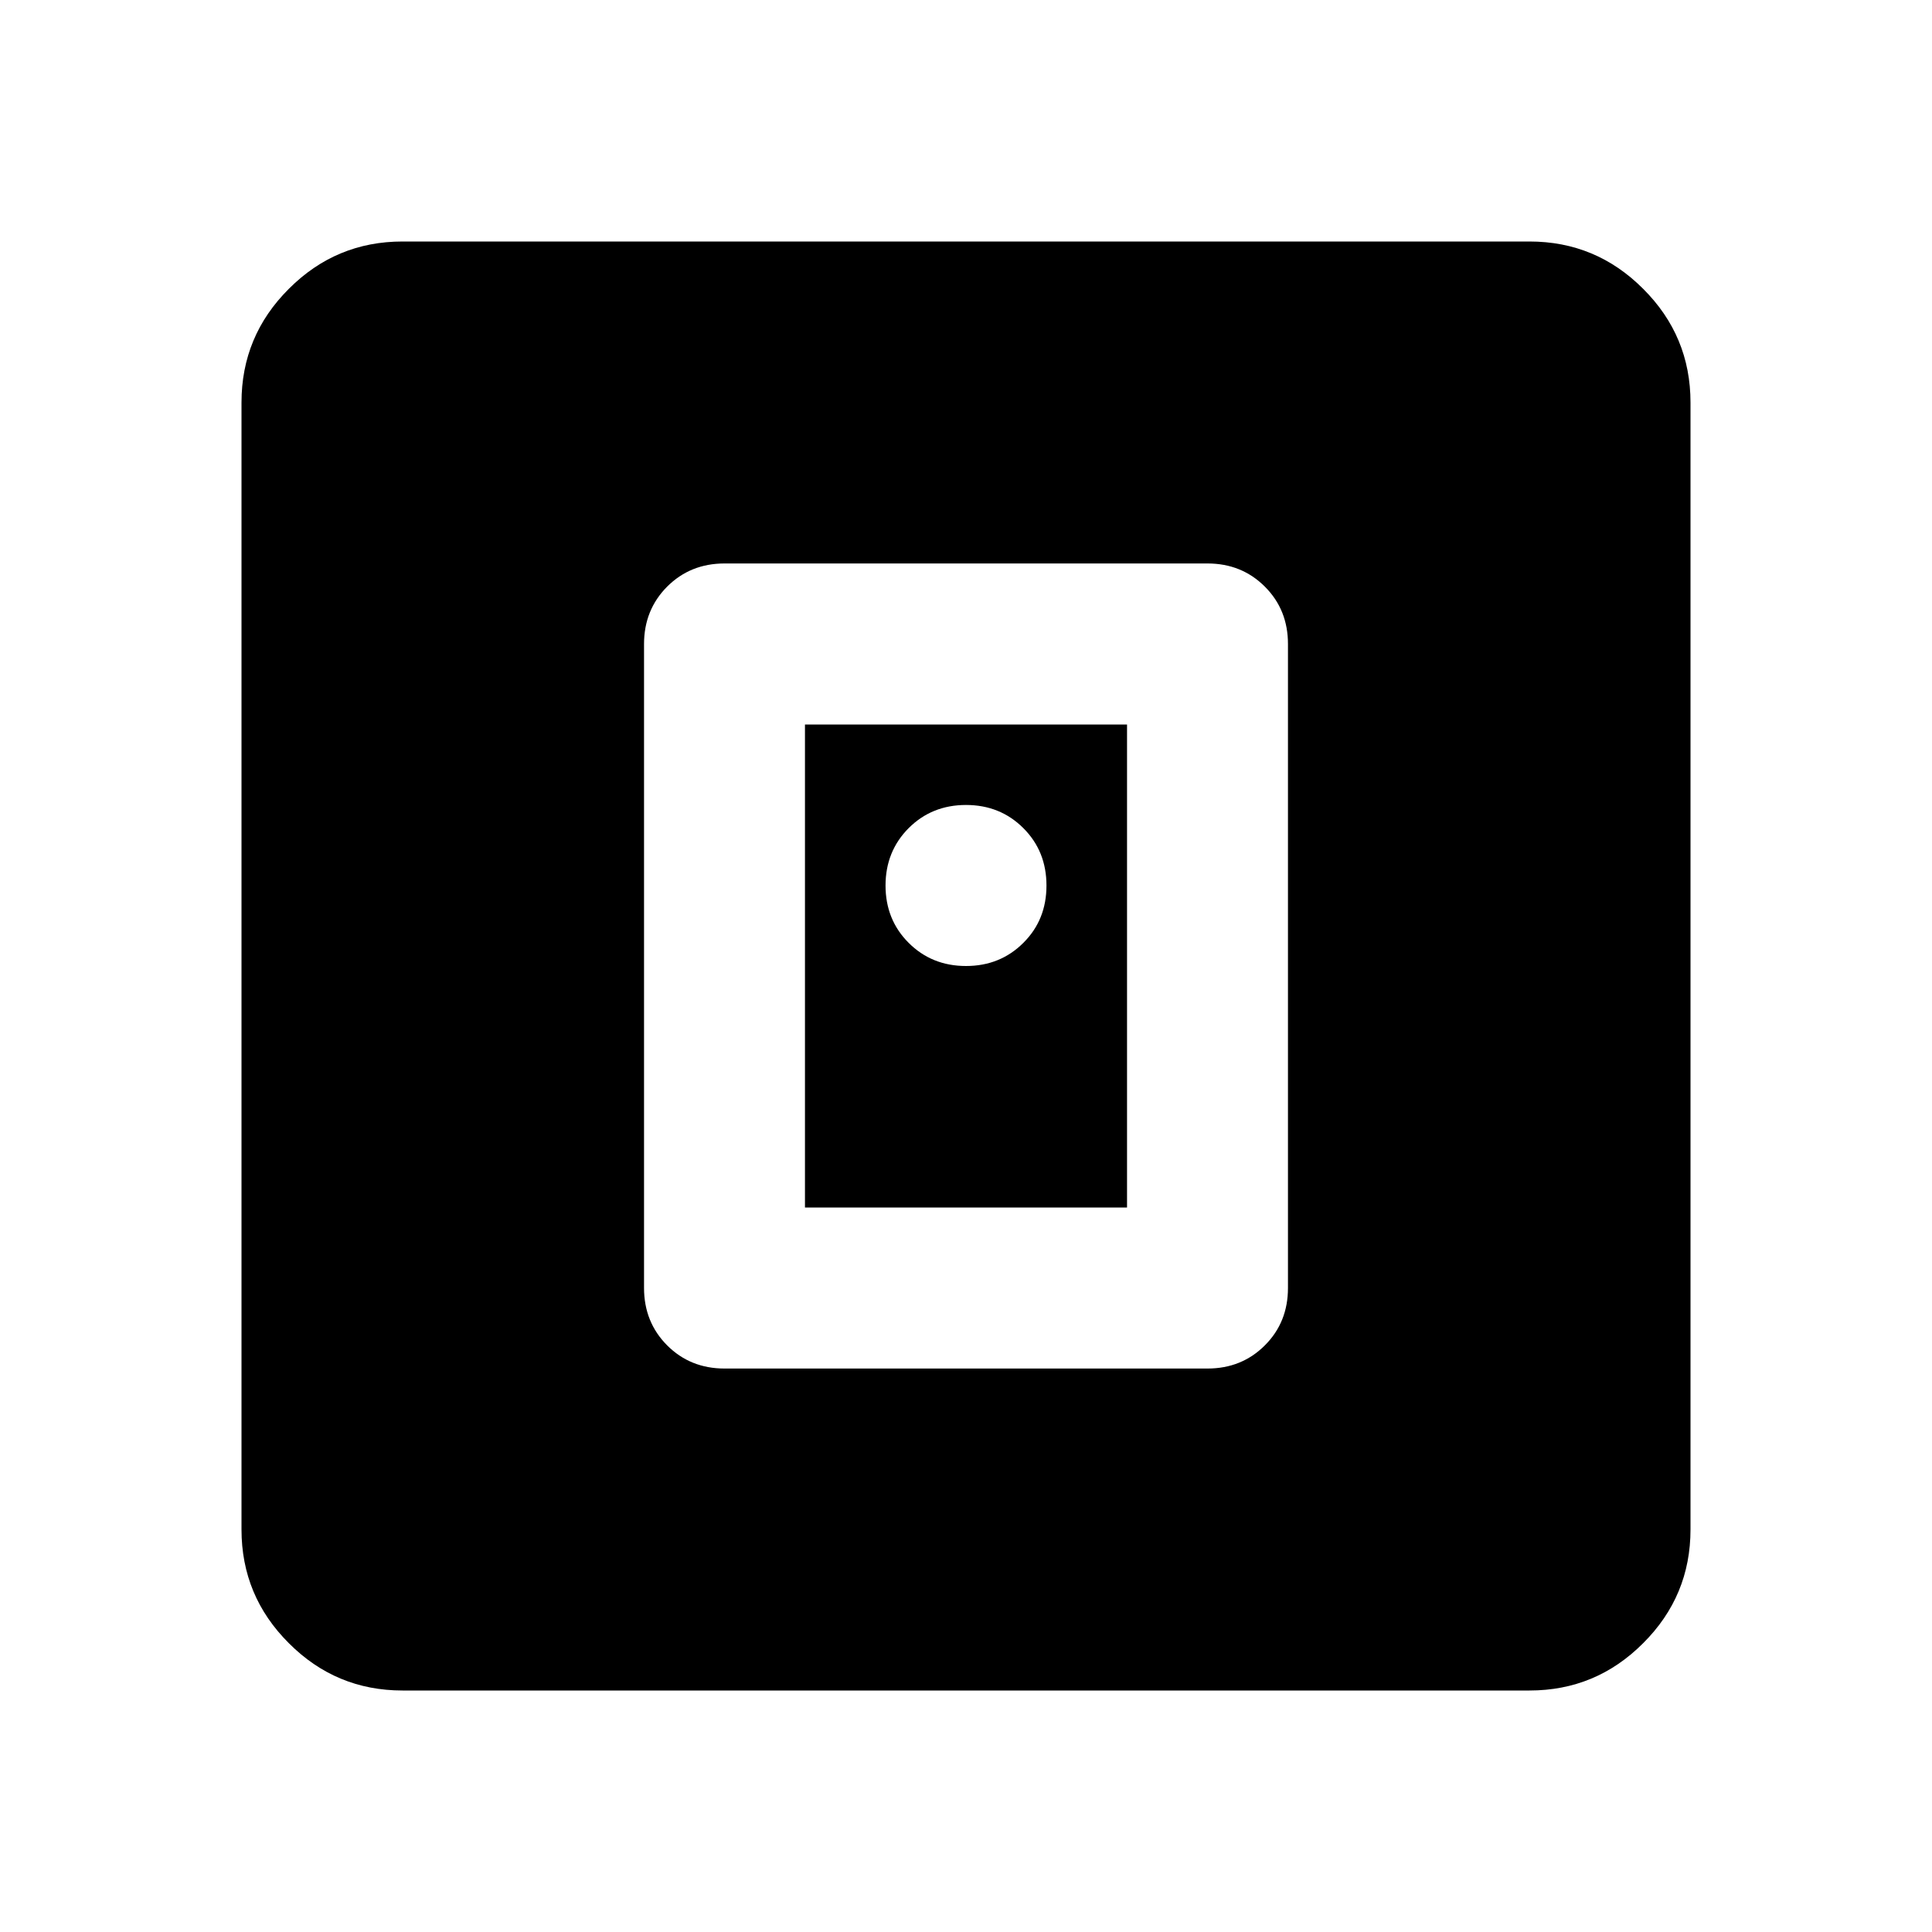<svg viewBox="0 0 20 20" fill="none" xmlns="http://www.w3.org/2000/svg">
<path d="M12.5 14.167C12.736 14.167 12.934 14.087 13.094 13.927C13.254 13.767 13.333 13.569 13.333 13.333V6.667C13.333 6.431 13.254 6.233 13.094 6.073C12.934 5.913 12.736 5.833 12.5 5.833H7.5C7.264 5.833 7.066 5.913 6.906 6.073C6.747 6.233 6.667 6.431 6.667 6.667V13.333C6.667 13.569 6.747 13.767 6.906 13.927C7.066 14.087 7.264 14.167 7.5 14.167H12.5ZM8.333 12.5V7.5H11.667V12.5H8.333ZM4.167 17.5C3.708 17.5 3.316 17.337 2.99 17.01C2.663 16.684 2.5 16.292 2.5 15.833V4.167C2.5 3.708 2.663 3.316 2.99 2.99C3.316 2.663 3.708 2.5 4.167 2.5H15.833C16.292 2.5 16.684 2.663 17.01 2.99C17.337 3.316 17.5 3.708 17.5 4.167V15.833C17.5 16.292 17.337 16.684 17.01 17.01C16.684 17.337 16.292 17.5 15.833 17.5H4.167ZM10 10C10.236 10 10.434 9.92 10.594 9.76C10.754 9.601 10.833 9.403 10.833 9.167C10.833 8.931 10.754 8.733 10.594 8.573C10.434 8.413 10.236 8.333 10 8.333C9.764 8.333 9.566 8.413 9.406 8.573C9.247 8.733 9.167 8.931 9.167 9.167C9.167 9.403 9.247 9.601 9.406 9.76C9.566 9.92 9.764 10 10 10Z" fill="currentColor"/>
</svg>